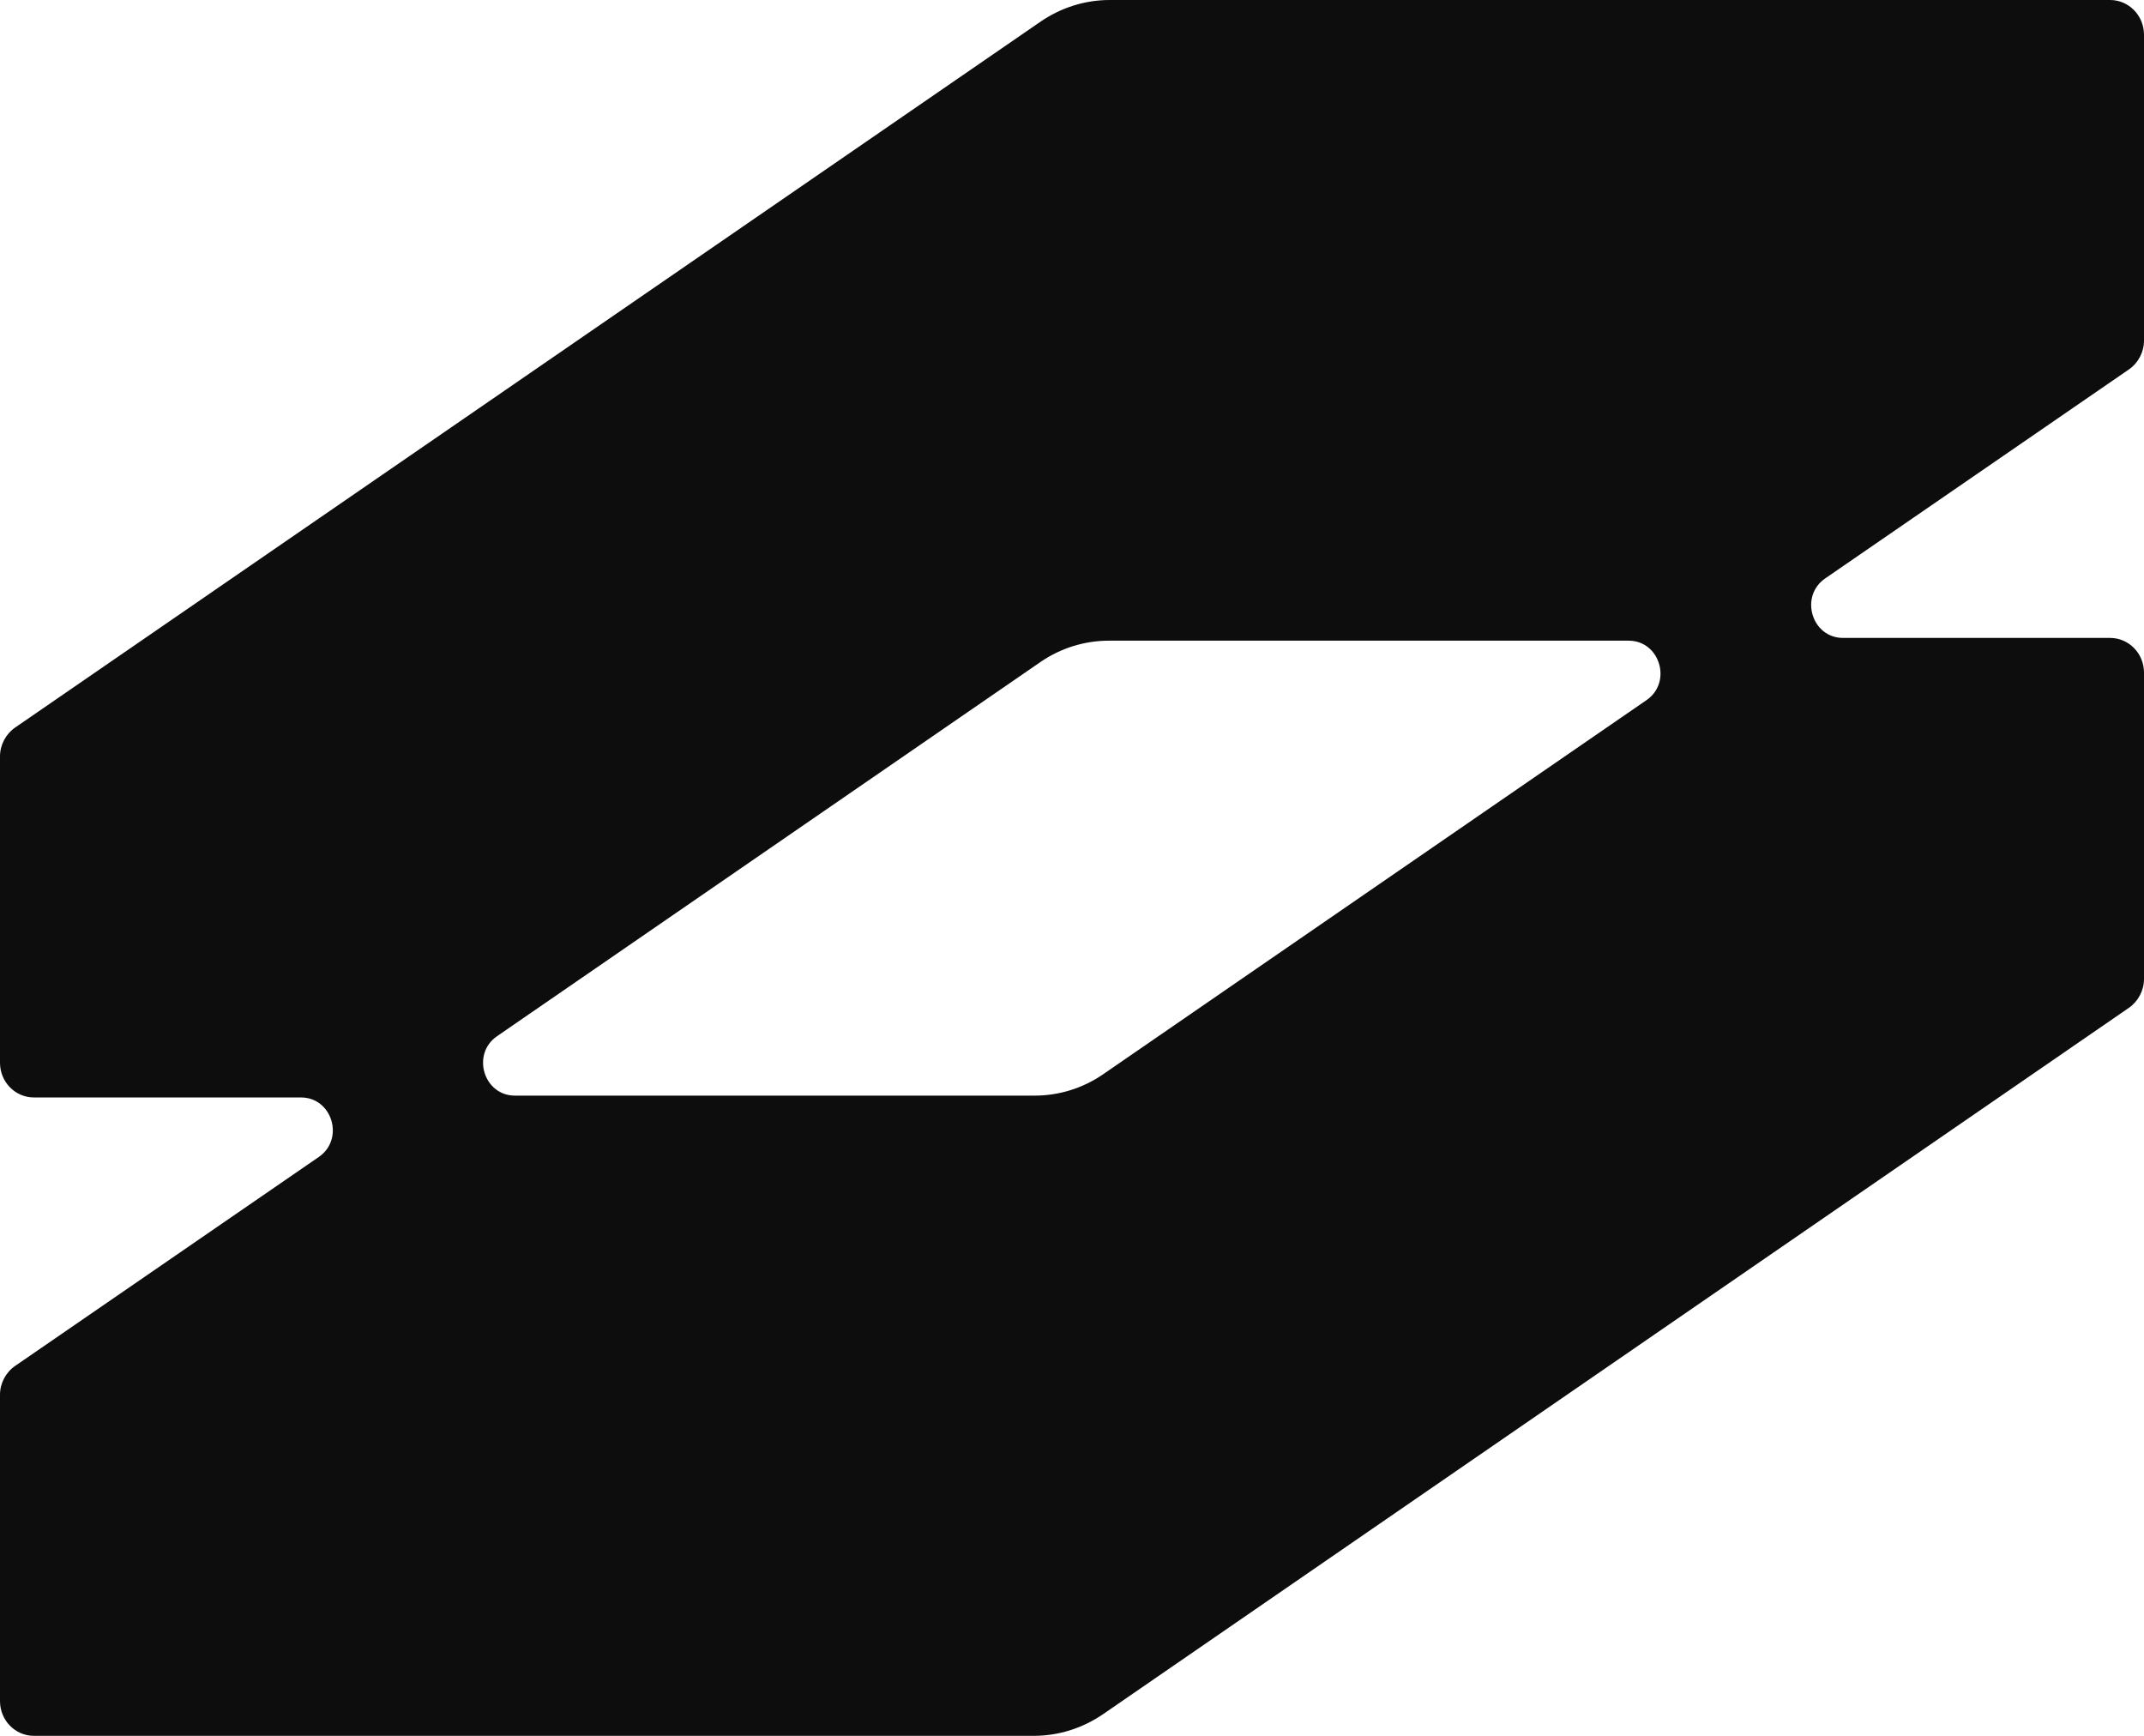 <svg width="42" height="34" viewBox="0 0 42 34" fill="none" xmlns="http://www.w3.org/2000/svg">
<path d="M41.326 0H21.739C21.249 0 20.777 0.152 20.375 0.43L0.297 14.25C0.114 14.376 0 14.591 0 14.815V20.816C0 21.192 0.297 21.496 0.665 21.496H5.896C6.509 21.496 6.754 22.311 6.246 22.661L0.297 26.754C0.114 26.879 0 27.094 0 27.318V33.319C0 33.696 0.297 34 0.665 34H20.252C20.742 34 21.214 33.848 21.617 33.57L41.703 19.741C41.886 19.615 42 19.4 42 19.177V13.175C42 12.799 41.703 12.495 41.335 12.495H36.104C35.491 12.495 35.246 11.68 35.754 11.33L41.703 7.237C41.886 7.112 42 6.897 42 6.673V0.681C42 0.305 41.703 0 41.335 0H41.326ZM9.737 20.296L20.392 12.96C20.786 12.692 21.249 12.549 21.722 12.549H31.905C32.517 12.549 32.762 13.364 32.255 13.713L21.599 21.049C21.206 21.317 20.742 21.46 20.27 21.46H10.087C9.474 21.46 9.229 20.645 9.737 20.296Z" fill="#0D0D0D"/>
</svg>

